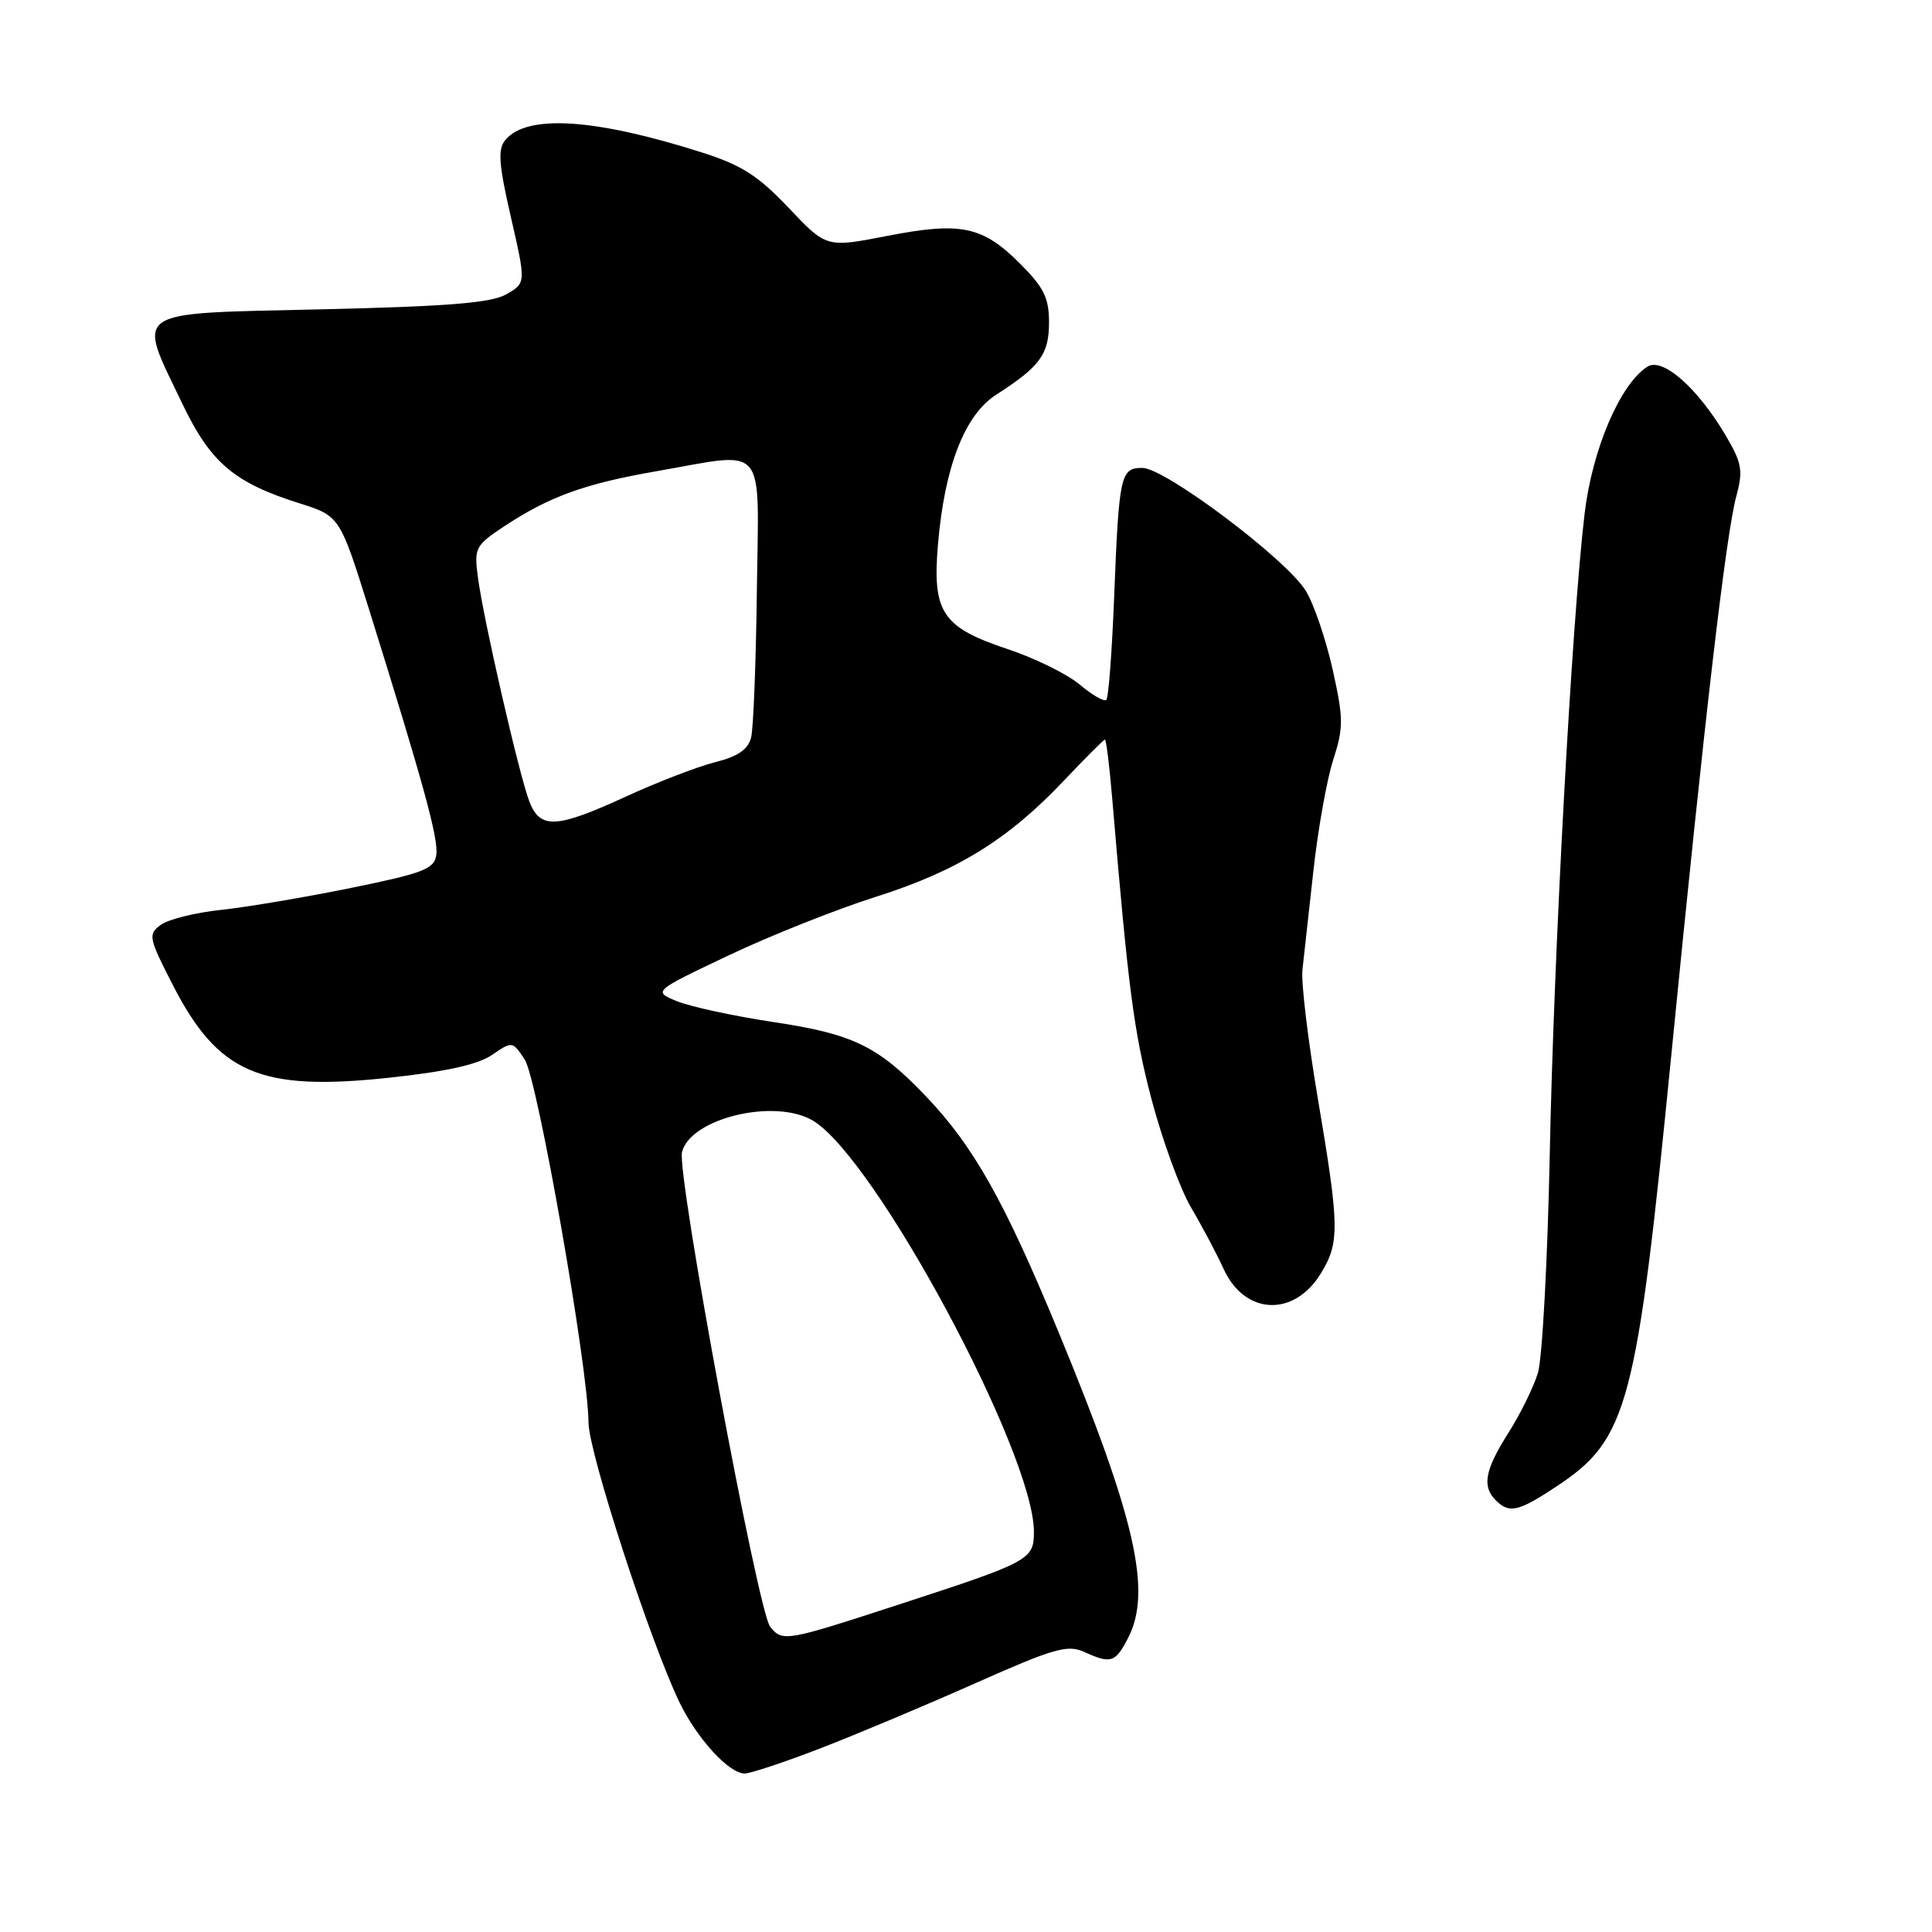 <?xml version="1.0" encoding="UTF-8" standalone="no"?>
<!DOCTYPE svg PUBLIC "-//W3C//DTD SVG 1.1//EN" "http://www.w3.org/Graphics/SVG/1.1/DTD/svg11.dtd" >
<svg xmlns="http://www.w3.org/2000/svg" xmlns:xlink="http://www.w3.org/1999/xlink" version="1.1" viewBox="0 0 256 256">
 <g >
 <path fill="currentColor"
d=" M 108.79 231.63 C 113.58 229.78 122.82 225.89 129.32 223.00 C 139.57 218.44 141.46 217.89 143.62 218.87 C 147.20 220.50 147.78 220.33 149.47 217.05 C 152.67 210.88 150.47 201.22 140.26 176.50 C 133.07 159.09 128.98 151.83 122.62 145.19 C 116.33 138.61 113.03 137.01 102.50 135.43 C 97.26 134.64 91.52 133.40 89.74 132.68 C 86.51 131.36 86.51 131.36 96.51 126.61 C 102.00 124.00 110.78 120.51 116.00 118.85 C 126.81 115.43 133.57 111.26 140.97 103.44 C 143.80 100.45 146.25 98.00 146.41 98.00 C 146.58 98.00 147.01 101.49 147.37 105.75 C 149.51 131.14 150.24 136.73 152.58 145.64 C 154.01 151.06 156.37 157.53 157.82 160.00 C 159.28 162.47 161.22 166.14 162.14 168.15 C 164.94 174.27 171.47 174.56 175.03 168.72 C 177.53 164.62 177.49 162.52 174.61 145.50 C 173.31 137.80 172.39 130.15 172.58 128.50 C 172.77 126.85 173.41 121.00 174.02 115.50 C 174.62 110.00 175.80 103.35 176.65 100.71 C 178.04 96.38 178.03 95.24 176.58 88.70 C 175.69 84.73 174.10 80.05 173.04 78.31 C 170.51 74.14 154.37 62.00 151.37 62.00 C 148.46 62.00 148.27 62.89 147.62 79.36 C 147.34 86.43 146.88 92.45 146.60 92.73 C 146.32 93.02 144.73 92.11 143.08 90.72 C 141.42 89.32 137.11 87.20 133.49 86.00 C 124.85 83.12 123.53 81.14 124.28 72.21 C 125.15 61.86 127.82 54.98 132.00 52.30 C 137.82 48.57 139.00 46.95 139.00 42.71 C 139.00 39.47 138.31 38.08 135.18 34.95 C 130.19 29.95 127.34 29.36 117.56 31.26 C 109.50 32.83 109.50 32.83 104.50 27.54 C 100.45 23.27 98.26 21.87 93.00 20.20 C 78.77 15.67 69.81 15.11 66.95 18.56 C 65.94 19.78 66.08 21.74 67.70 28.79 C 69.70 37.50 69.70 37.50 67.10 38.99 C 65.10 40.14 59.43 40.60 42.50 40.99 C 17.00 41.58 18.10 40.84 24.16 53.49 C 27.89 61.30 31.02 63.96 39.65 66.68 C 45.03 68.38 45.03 68.38 48.96 80.94 C 56.19 104.10 58.12 111.16 57.81 113.29 C 57.54 115.15 56.10 115.70 46.54 117.65 C 40.51 118.88 32.77 120.19 29.33 120.56 C 25.89 120.92 22.27 121.82 21.29 122.56 C 19.60 123.81 19.69 124.26 22.89 130.50 C 28.91 142.24 34.45 144.63 51.50 142.81 C 59.05 142.01 63.35 141.06 65.20 139.78 C 67.89 137.94 67.92 137.95 69.54 140.42 C 71.23 143.01 77.94 181.18 77.98 188.50 C 78.01 192.49 86.18 217.60 90.05 225.60 C 92.37 230.39 96.60 235.00 98.67 235.00 C 99.44 235.00 104.00 233.48 108.79 231.63 Z  M 206.29 196.93 C 215.72 190.68 216.86 186.37 221.49 139.47 C 225.84 95.39 228.69 70.87 230.07 65.75 C 230.99 62.33 230.82 61.36 228.65 57.68 C 224.93 51.39 220.31 47.32 218.30 48.58 C 214.68 50.87 210.96 59.57 209.96 68.13 C 208.26 82.55 205.88 126.42 205.35 153.00 C 205.06 167.03 204.36 180.04 203.78 181.93 C 203.20 183.82 201.44 187.40 199.86 189.88 C 196.75 194.79 196.35 196.95 198.20 198.80 C 199.99 200.59 201.19 200.31 206.29 196.93 Z  M 102.06 215.57 C 100.44 213.62 89.65 155.53 90.37 152.65 C 91.50 148.17 102.64 145.49 107.70 148.48 C 115.94 153.35 137.00 192.52 137.00 202.98 C 137.00 206.66 136.45 206.96 119.28 212.55 C 104.04 217.52 103.72 217.57 102.06 215.57 Z  M 70.16 106.25 C 68.84 102.89 64.04 82.03 63.32 76.45 C 62.81 72.62 62.99 72.27 66.78 69.76 C 72.73 65.82 77.46 64.10 86.82 62.47 C 101.85 59.85 100.53 58.31 100.29 78.25 C 100.17 87.74 99.83 96.50 99.53 97.71 C 99.13 99.31 97.80 100.23 94.74 101.00 C 92.41 101.59 87.11 103.63 82.96 105.54 C 73.72 109.78 71.60 109.90 70.16 106.25 Z "/>
</g>
</svg>